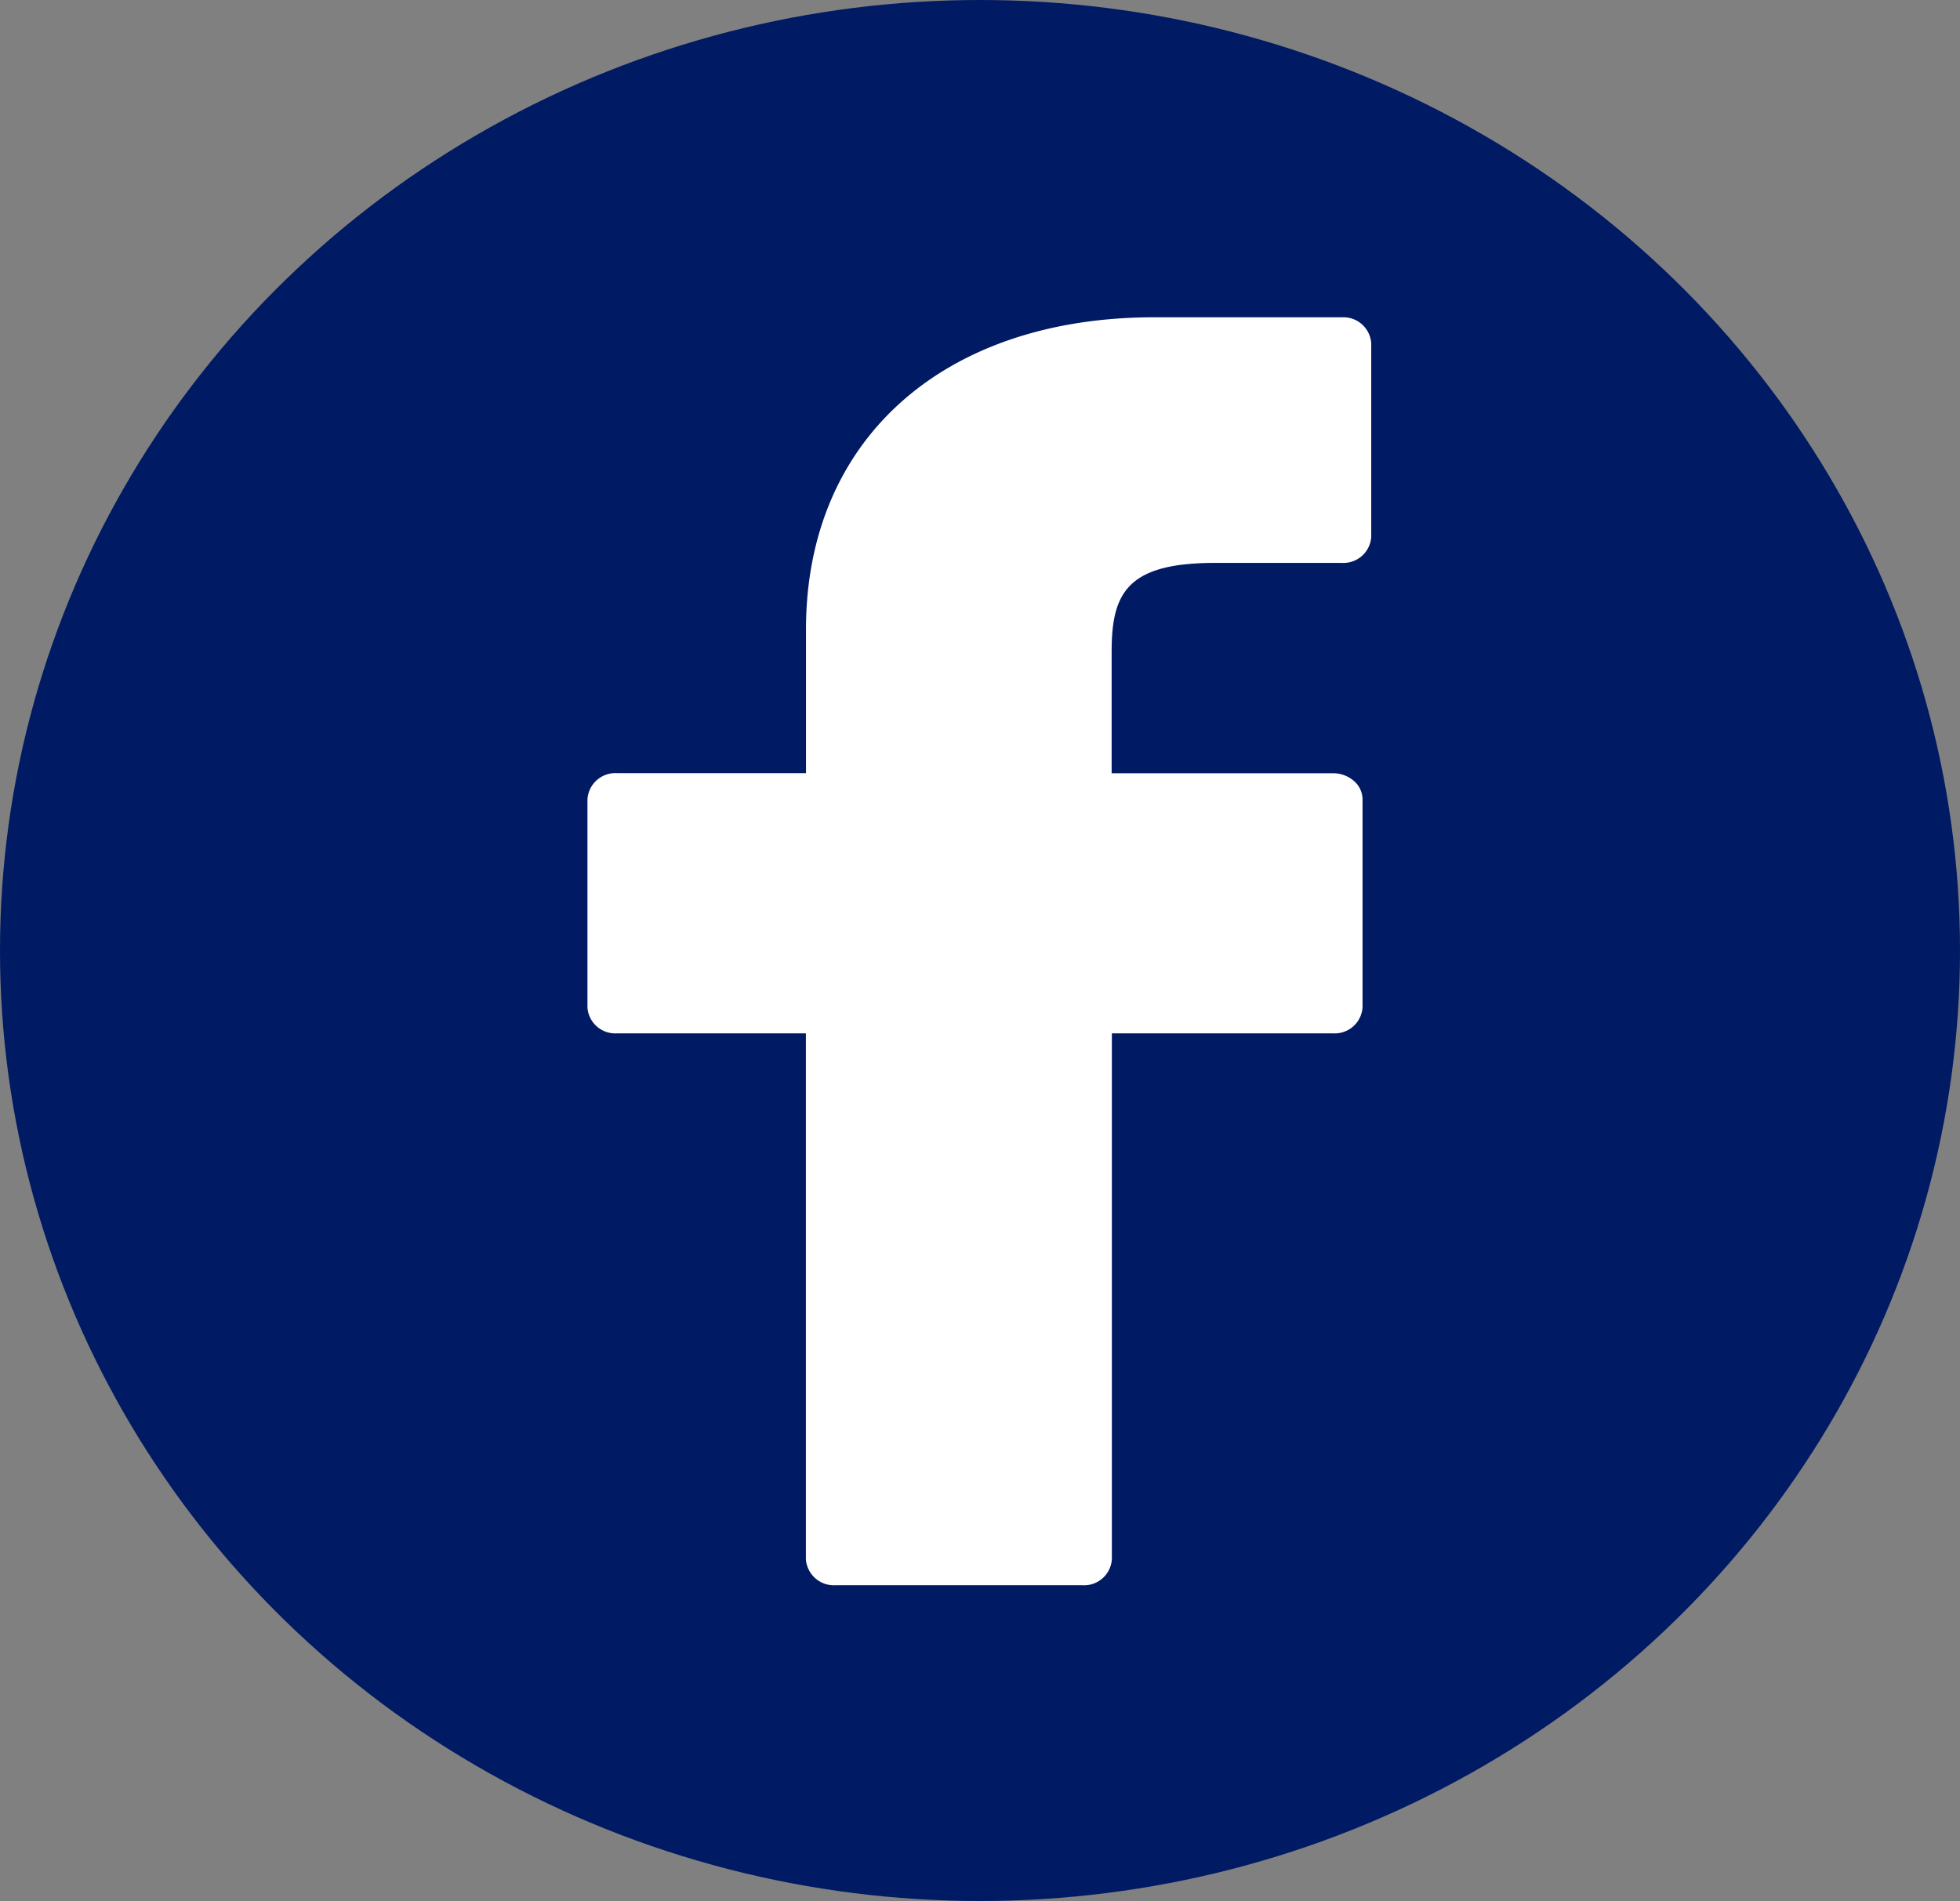 <svg id="fb_icon" data-name="fb icon" xmlns="http://www.w3.org/2000/svg" width="18" height="17.46" viewBox="0 0 18 17.46">
  <rect x="0" y="0" width="18" height="17.46" fill="#808080" stroke="none"/>
  <ellipse id="Ellipse_5" data-name="Ellipse 5" cx="9" cy="8.73" rx="9" ry="8.73" fill="#001a63"/>
  <path id="Forma_1_copy" data-name="Forma 1 copy" d="M14177.732,1438.5l-1.728,0c-1.94,0-3.2,1.125-3.2,2.866v1.321h-1.736a.257.257,0,0,0-.271.239v1.914a.256.256,0,0,0,.271.237h1.735v4.831a.258.258,0,0,0,.271.238h2.268a.256.256,0,0,0,.271-.238v-4.831h2.031a.256.256,0,0,0,.271-.237l0-1.914a.224.224,0,0,0-.08-.168.29.29,0,0,0-.191-.07h-2.033v-1.12c0-.538.146-.812.95-.812h1.162a.256.256,0,0,0,.272-.238v-1.778A.256.256,0,0,0,14177.732,1438.5Z" transform="translate(-14165.402 -1435.586)" fill="#fff"/>
</svg>
